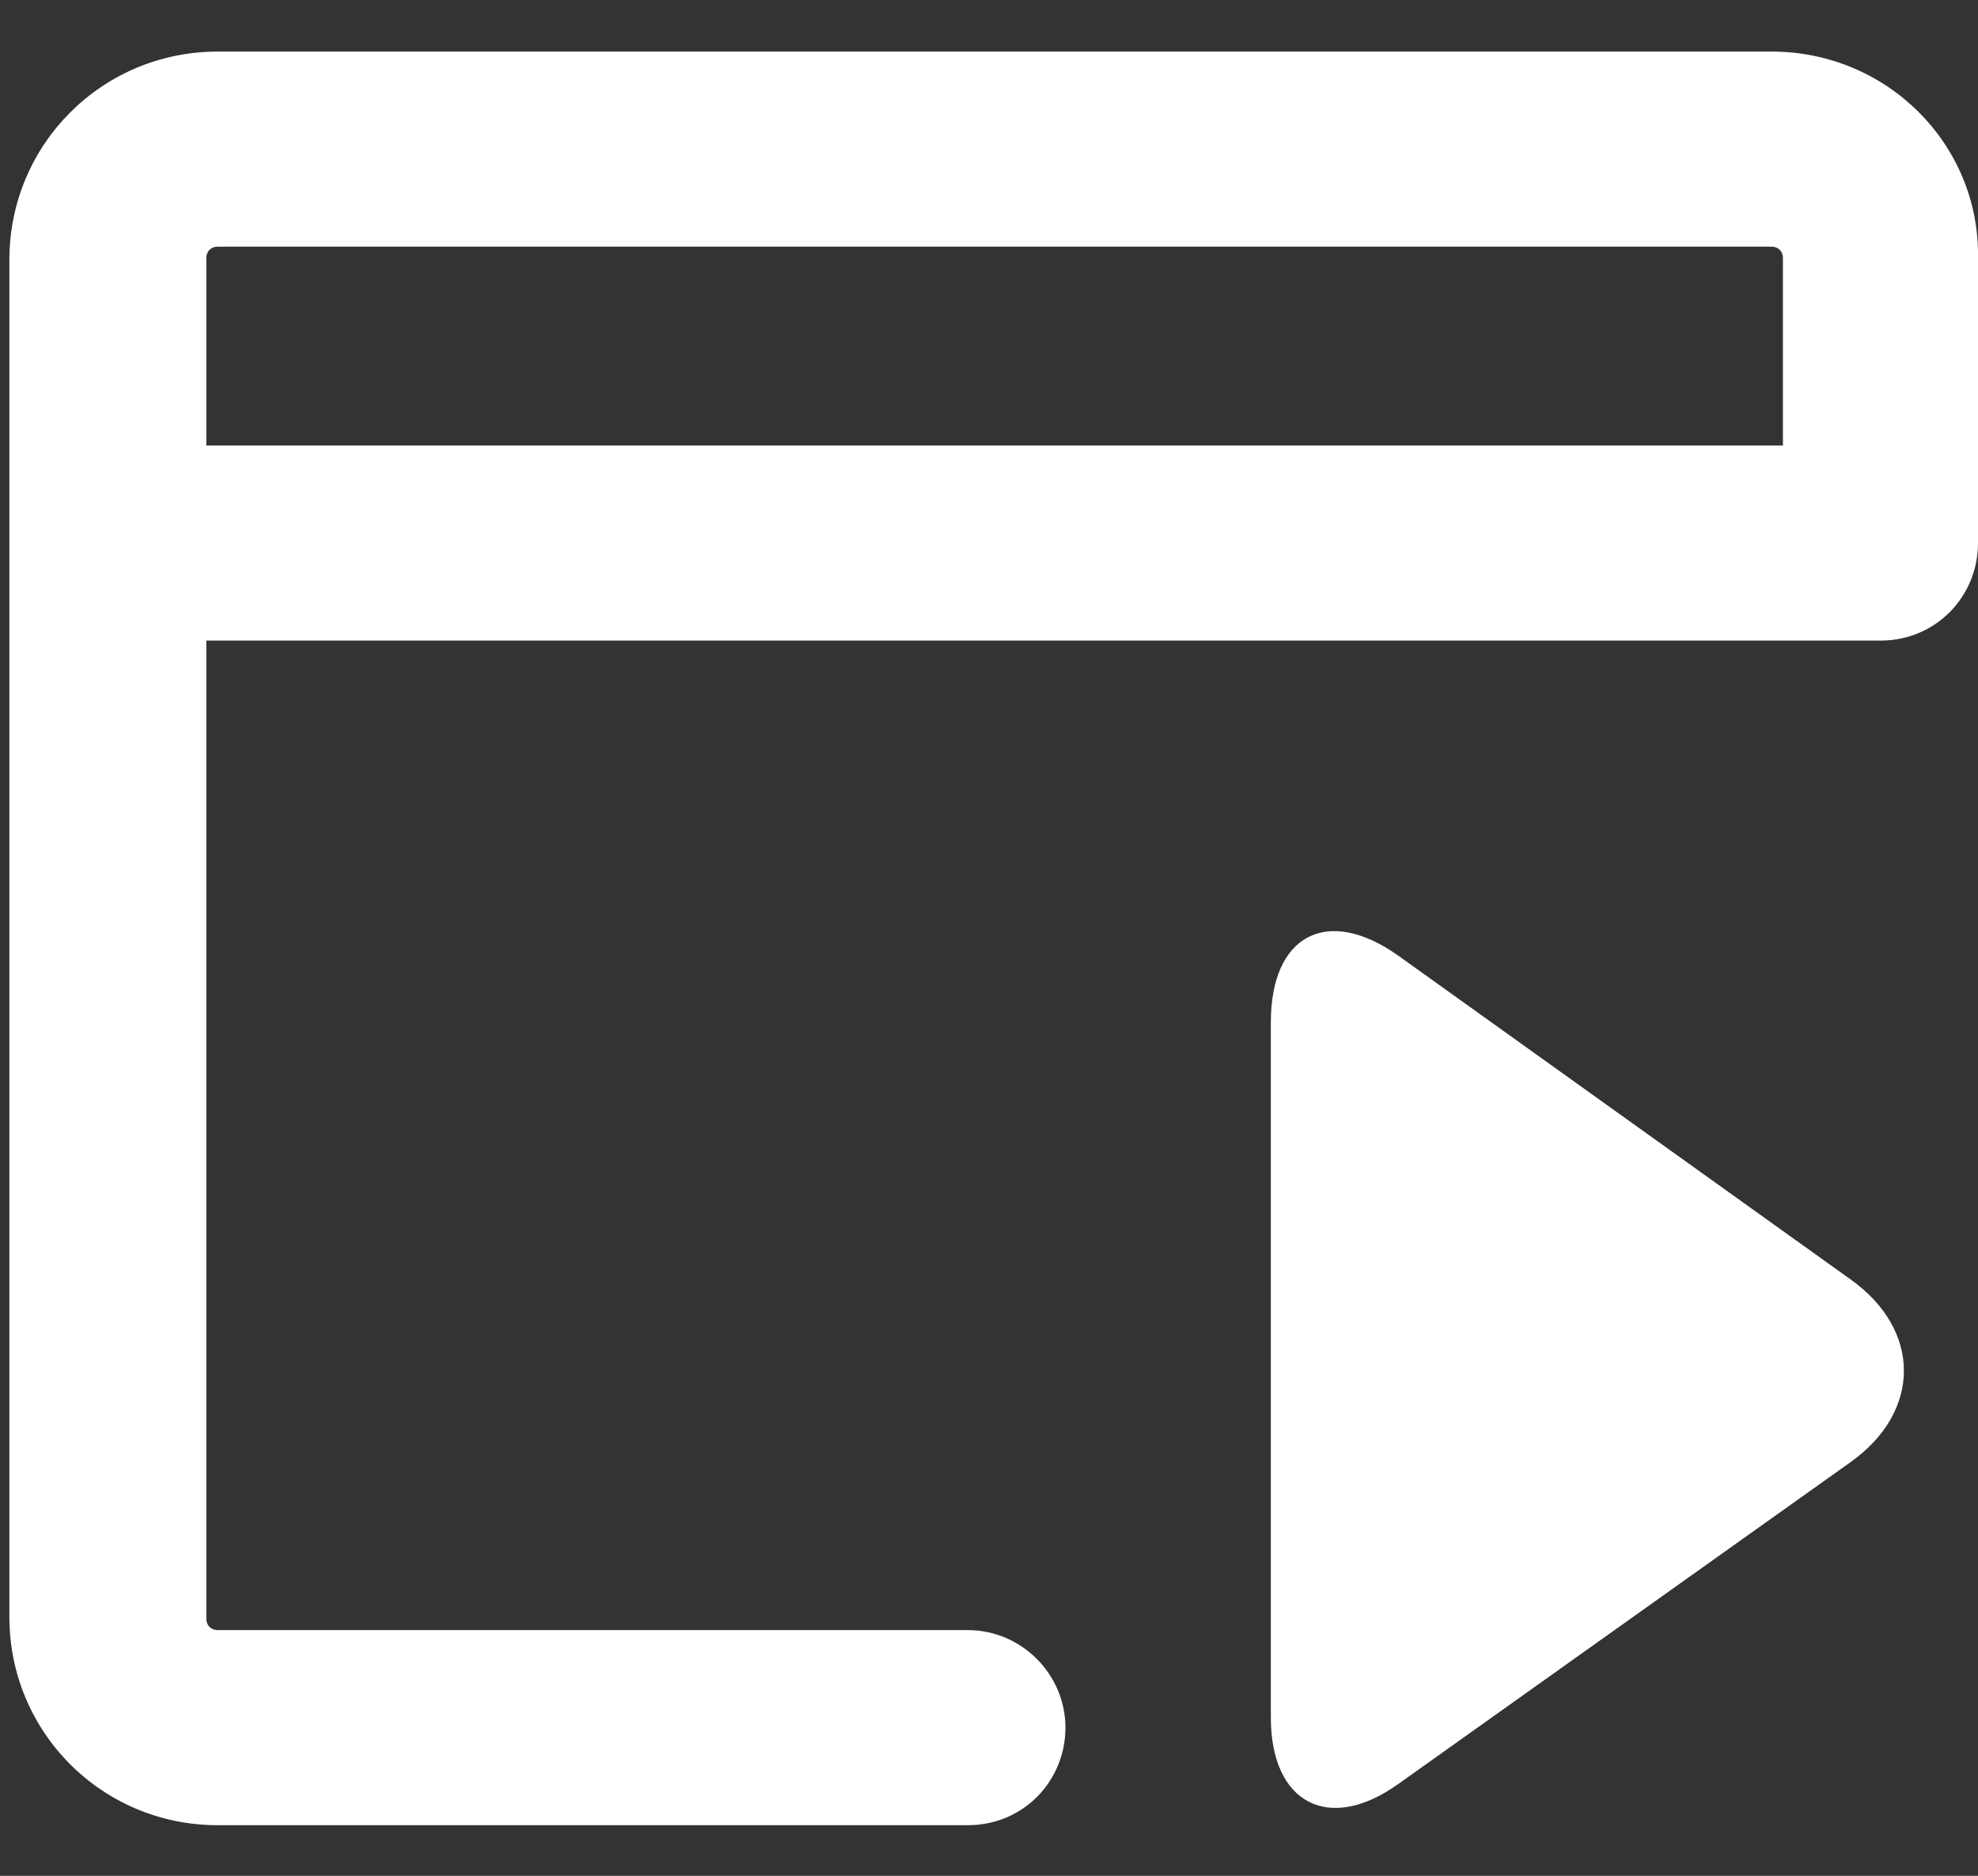 <?xml version="1.0" encoding="utf-8"?>
<!-- Generator: Adobe Illustrator 22.1.0, SVG Export Plug-In . SVG Version: 6.00 Build 0)  -->
<svg version="1.1" id="图层_1" xmlns="http://www.w3.org/2000/svg" xmlns:xlink="http://www.w3.org/1999/xlink" x="0px" y="0px"
	 viewBox="0 0 210.9 200" style="enable-background:new 0 0 210.9 200;" xml:space="preserve">
<rect x="0" y="0" width="210.9" height="200" fill="#333333" stroke="none"/>
<style type="text/css">
	.st0{fill:#FFFFFF;}
</style>
<path class="st0" d="M188.9,5.5H23.2C10.9,5.5,1,15.4,1,27.7v144.7c0,12.3,9.9,22.2,22.2,22.2h80c5.9,0,10.4-4.7,10.4-10.4
	c0-5.7-4.7-10.4-10.4-10.4h-80c-0.7,0-1.2-0.5-1.2-1.2V68.3h178.5c5.9,0,10.4-4.7,10.4-10.4V27.5C211.1,15.4,201.2,5.5,188.9,5.5z
	 M190.1,47.5H22v-20c0-0.7,0.5-1.2,1.2-1.2h165.7c0.7,0,1.2,0.5,1.2,1.2V47.5z"/>
<path class="st0" d="M197.3,155.9c7.6-5.4,7.6-14.1,0-19.5l-48.2-34.5c-7.6-5.4-13.6-2.2-13.6,7.1v74.1c0,9.2,6.2,12.4,13.6,7.1
	L197.3,155.9L197.3,155.9z"/>
</svg>

